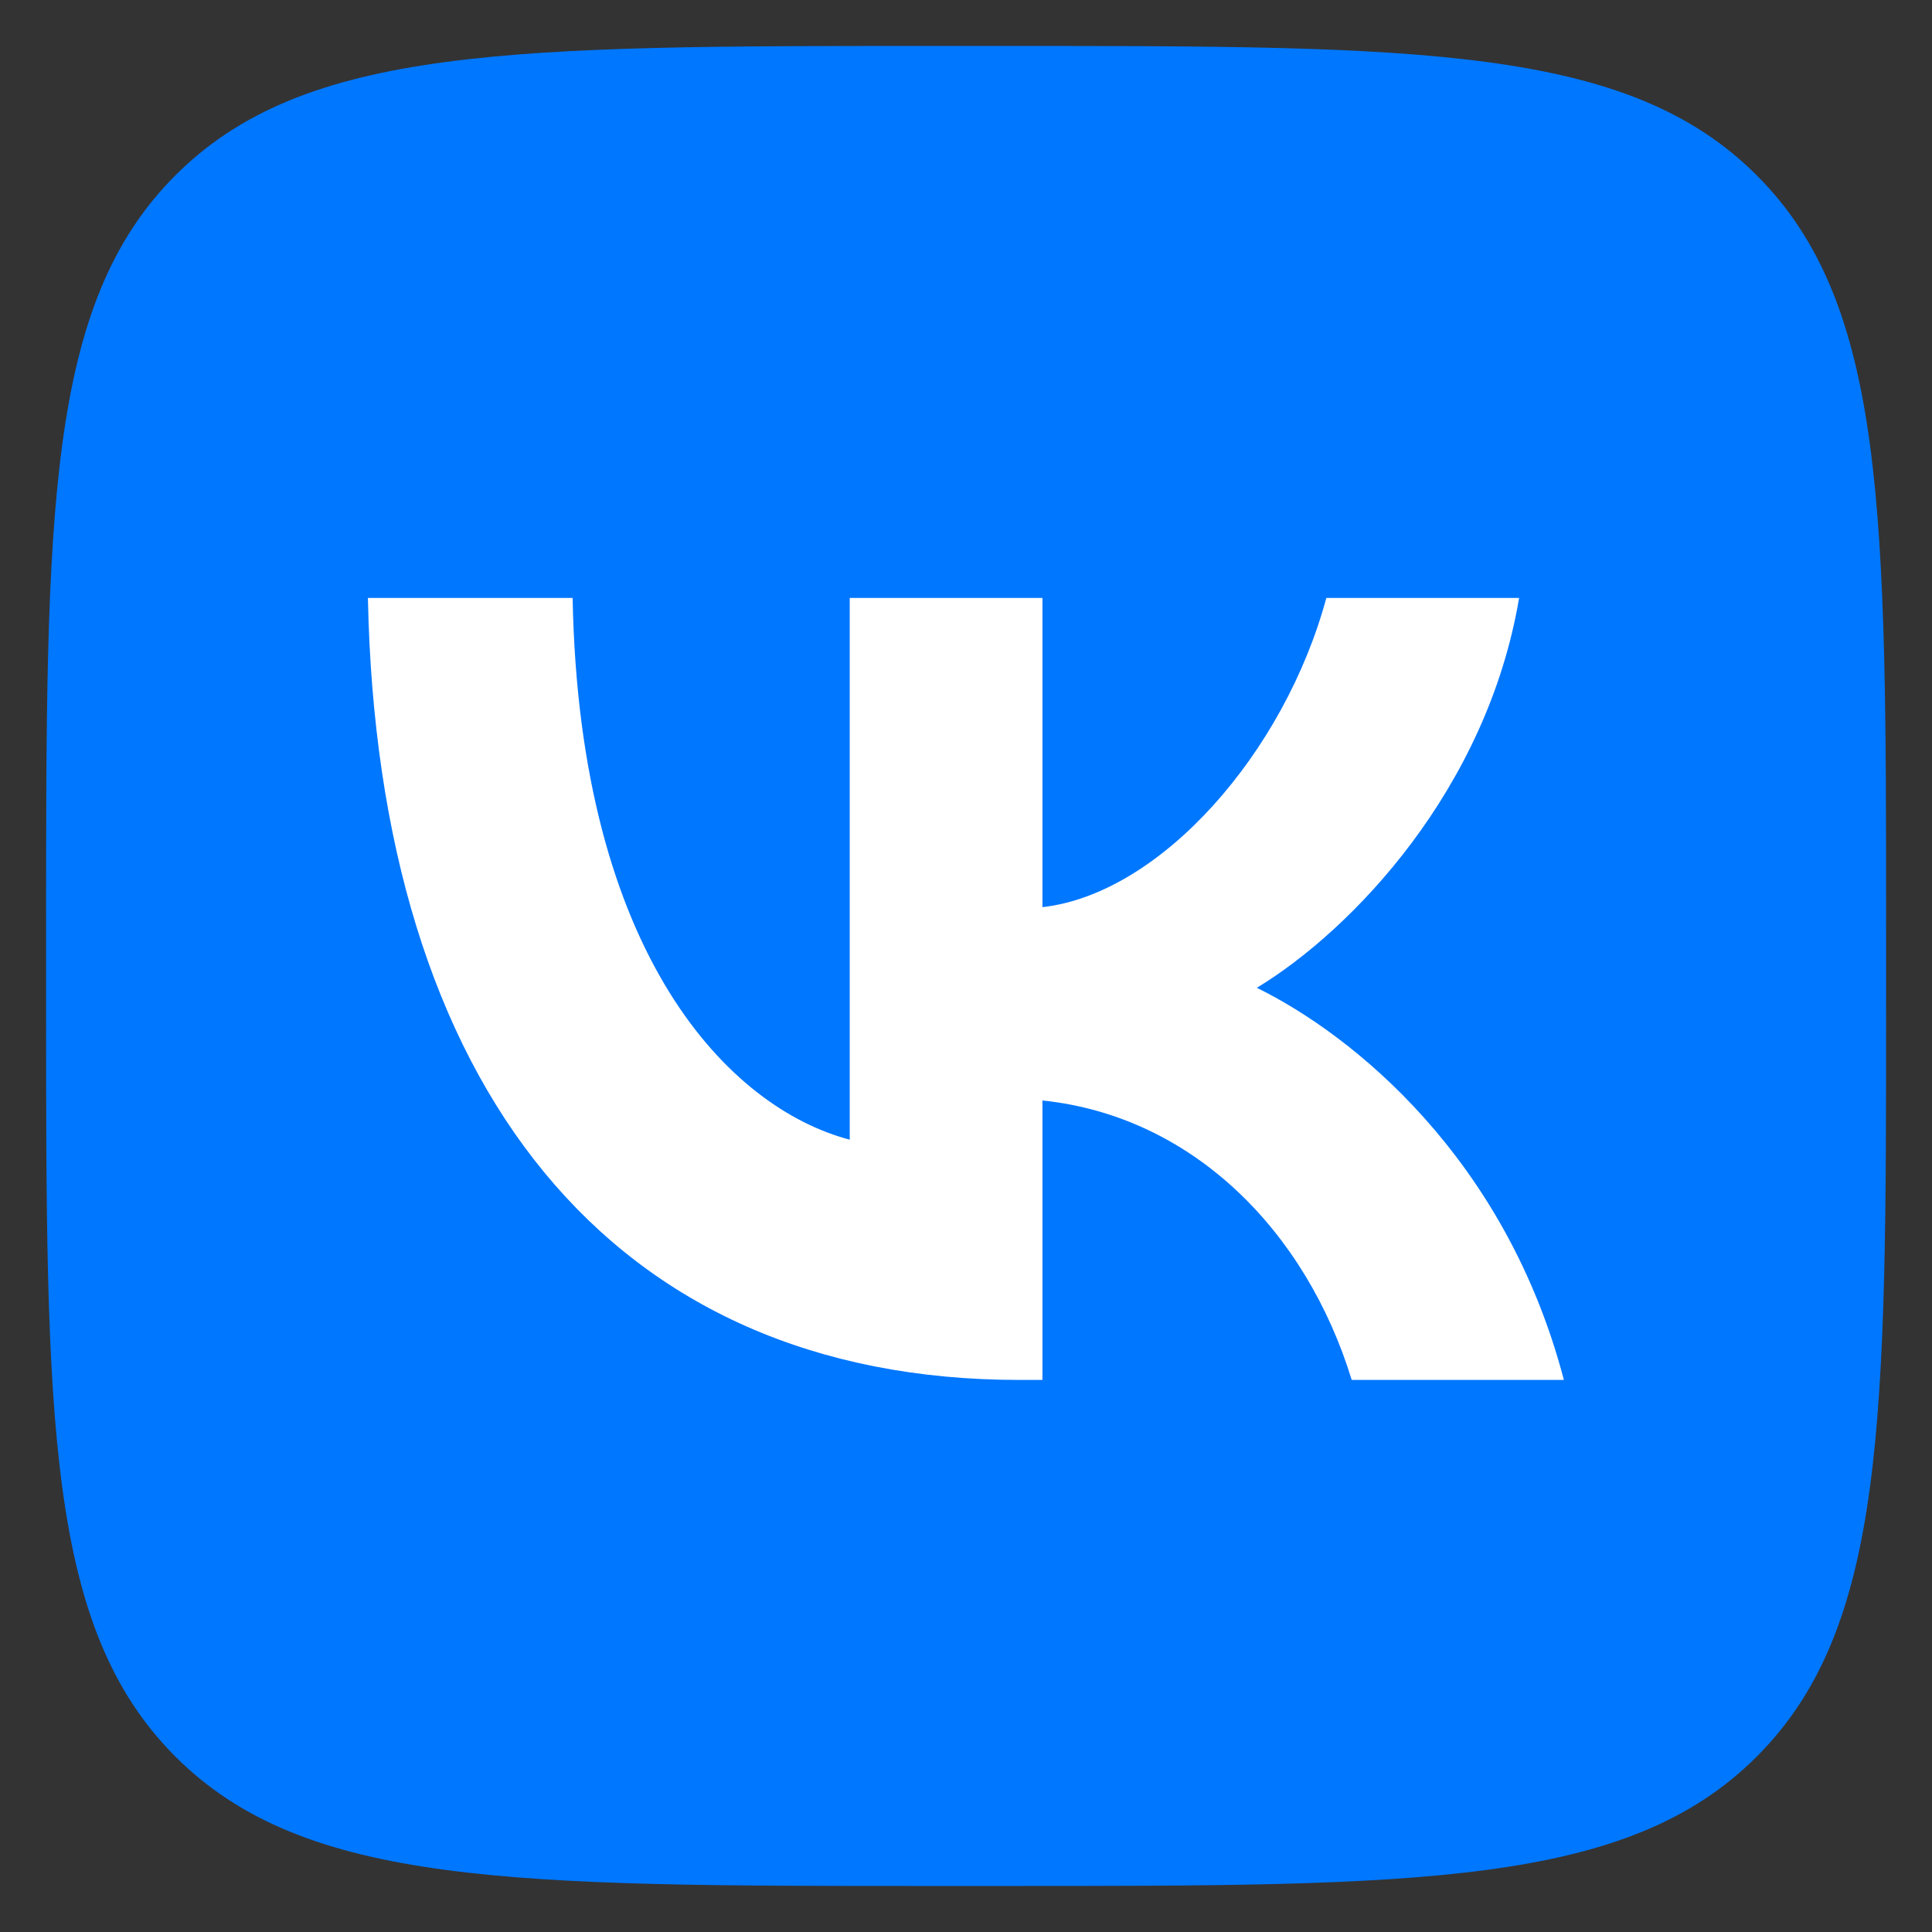 <svg width="28" height="28" viewBox="0 0 28 28" fill="none" xmlns="http://www.w3.org/2000/svg">
<rect x="0" y="0" width="28" height="28" fill="#333333" stroke="none"/>
<g clip-path="url(#clip0_887_2216)">
<path d="M0.668 13.466C0.668 7.432 0.668 4.415 2.542 2.541C4.417 0.666 7.434 0.666 13.468 0.666H14.535C20.569 0.666 23.586 0.666 25.46 2.541C27.335 4.415 27.335 7.432 27.335 13.466V14.533C27.335 20.567 27.335 23.584 25.46 25.458C23.586 27.333 20.569 27.333 14.535 27.333H13.468C7.434 27.333 4.417 27.333 2.542 25.458C0.668 23.584 0.668 20.567 0.668 14.533V13.466Z" fill="#0077FF"/>
<path d="M14.773 19.999C8.851 19.999 5.473 15.745 5.332 8.666H8.299C8.396 13.862 10.583 16.063 12.315 16.517V8.666H15.108V13.147C16.819 12.954 18.616 10.912 19.222 8.666H22.016C21.55 11.434 19.601 13.476 18.215 14.316C19.601 14.996 21.821 16.777 22.665 19.999H19.59C18.93 17.844 17.285 16.176 15.108 15.949V19.999H14.773Z" fill="white"/>
</g>
<defs>
<clipPath id="clip0_887_2216">
<rect width="28" height="28" fill="white"/>
</clipPath>
</defs>
</svg>
